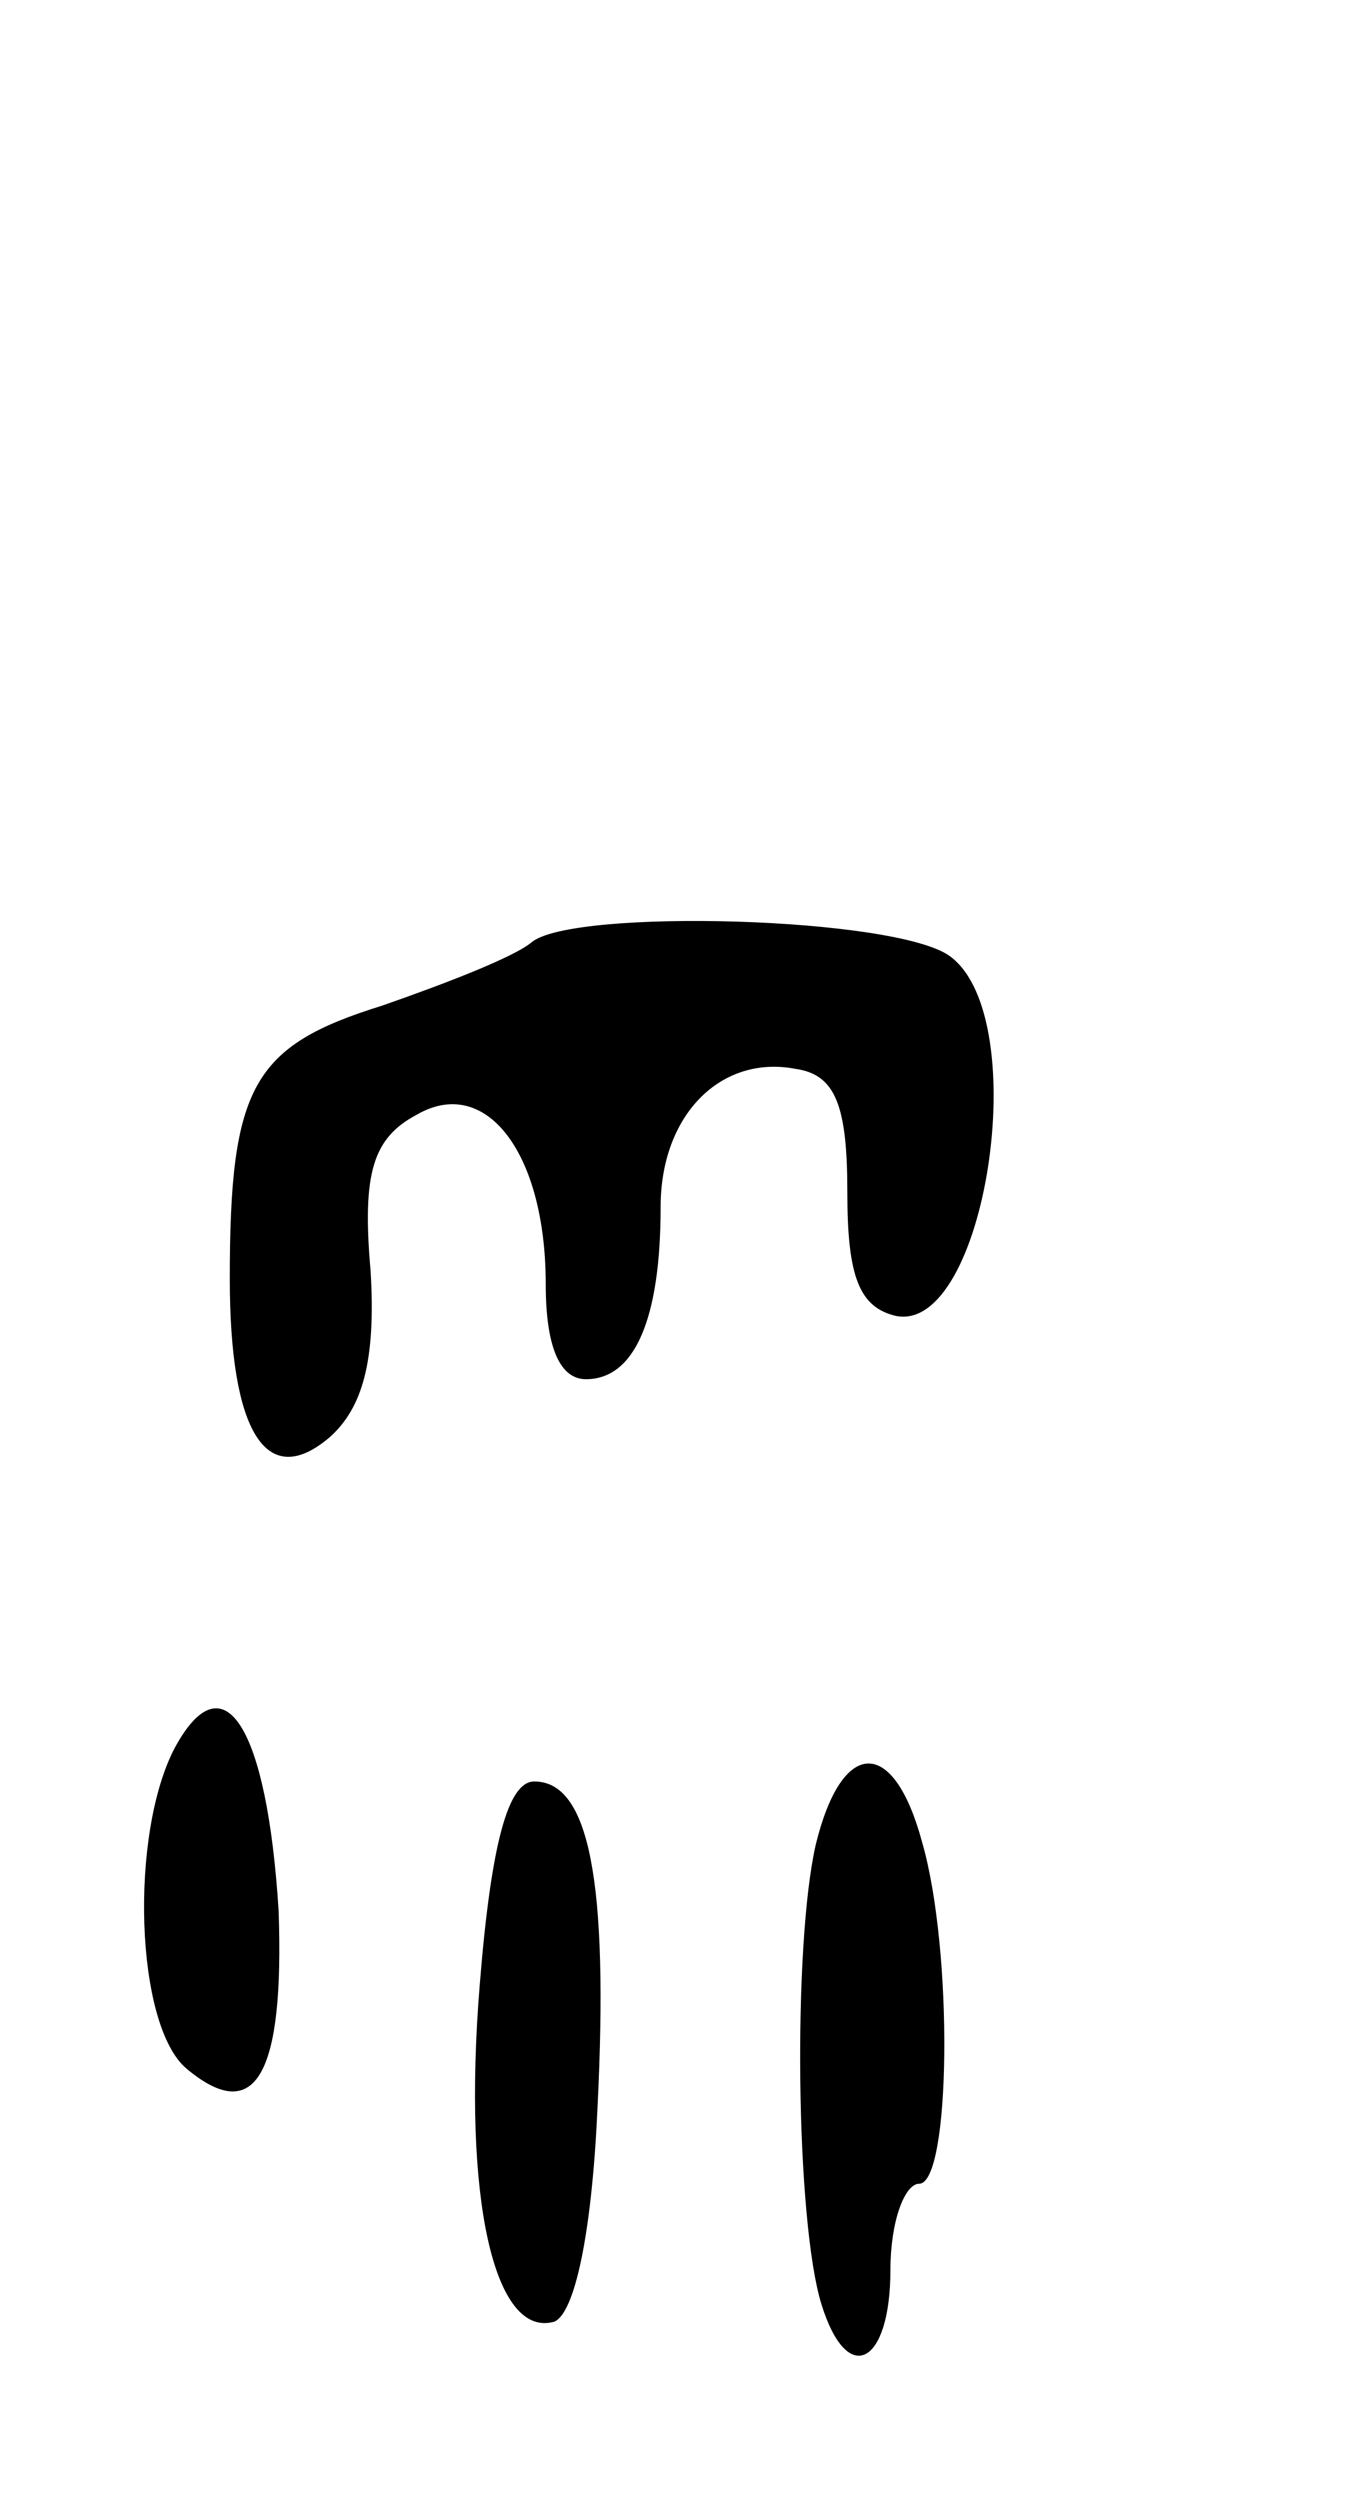 <svg version="1.0" xmlns="http://www.w3.org/2000/svg"
 width="47pt" height="87pt" viewBox="0 0 47 87"
 preserveAspectRatio="xMidYMid meet">
<g transform="translate(0,87) scale(0.1,-0.1)"
fill="#000000" stroke="none">
<path d="M185 542 c-6 -5 -29 -14 -52 -22 -45 -14 -53 -28 -53 -95 0 -54 13
-74 35 -55 11 10 16 26 14 58 -3 34 1 46 16 54 24 14 45 -13 45 -59 0 -22 5
-33 14 -33 17 0 26 21 26 60 0 32 21 53 47 48 14 -2 18 -13 18 -43 0 -29 4
-40 17 -43 31 -6 48 103 19 125 -18 14 -132 17 -146 5z"/>
<path d="M61 262 c-16 -30 -14 -97 4 -112 24 -20 34 -2 32 55 -4 64 -19 88
-36 57z"/>
<path d="M284 228 c-8 -35 -7 -131 2 -160 9 -29 24 -21 24 12 0 17 5 30 10 30
11 0 12 81 1 119 -10 37 -28 36 -37 -1z"/>
<path d="M167 179 c-6 -74 5 -123 26 -117 7 3 13 30 15 74 4 80 -3 114 -22
114 -9 0 -15 -21 -19 -71z"/>
</g>
</svg>
